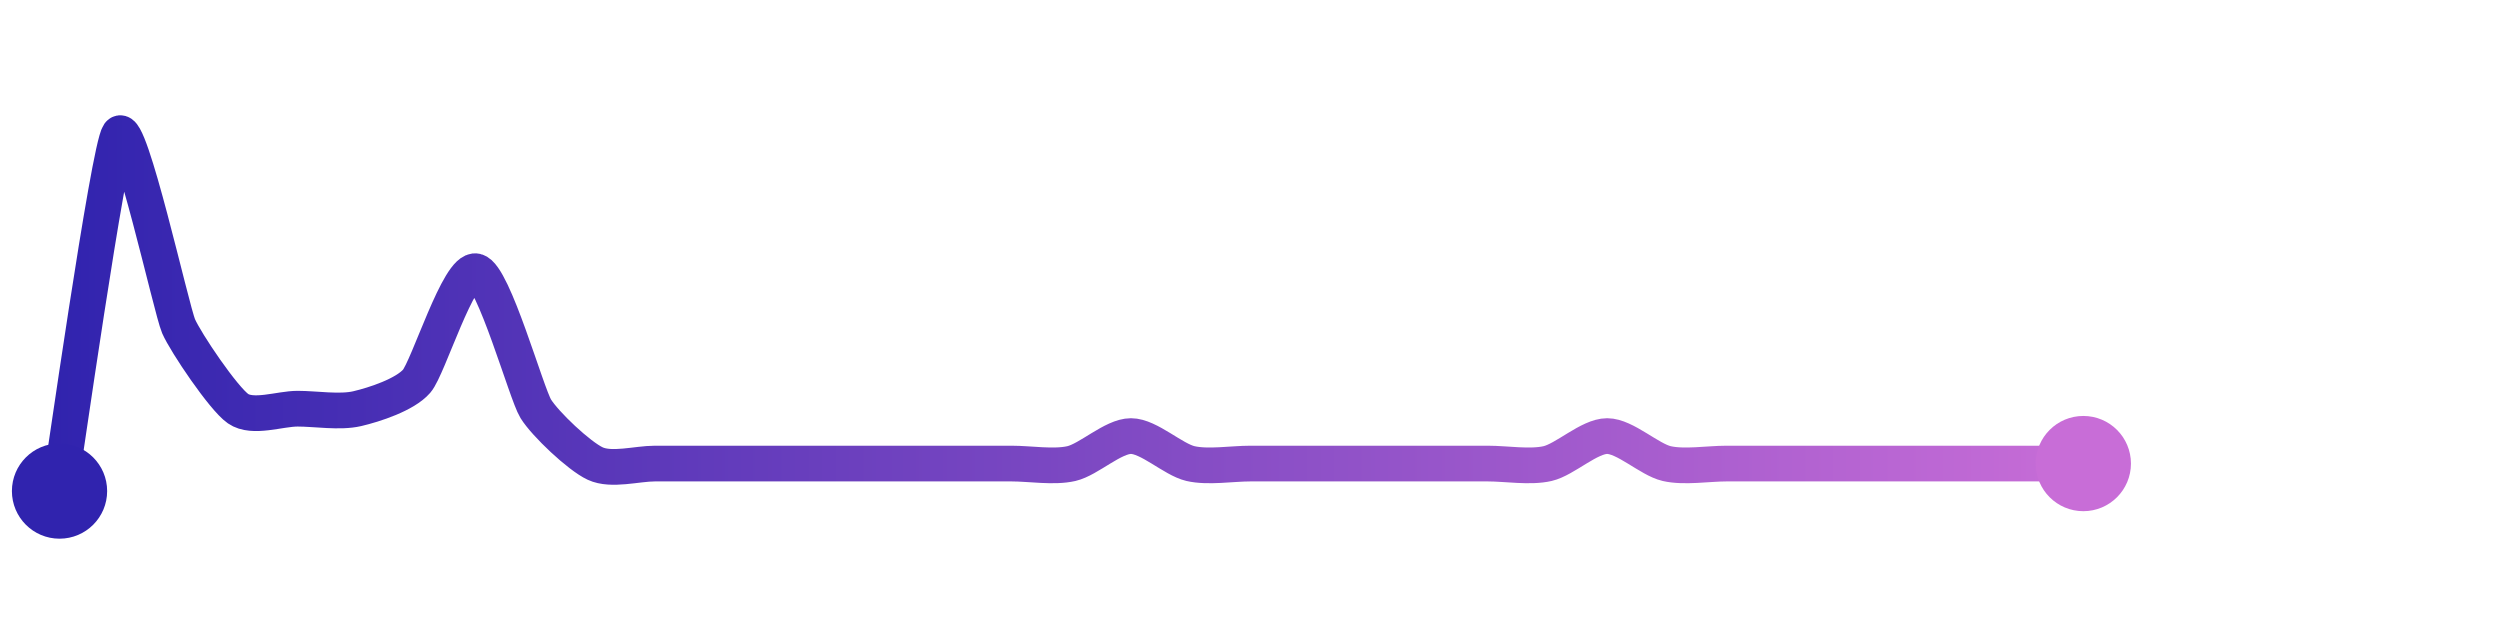 <svg width="200" height="50" viewBox="0 0 210 50" xmlns="http://www.w3.org/2000/svg">
    <defs>
        <linearGradient x1="0%" y1="0%" x2="100%" y2="0%" id="a">
            <stop stop-color="#3023AE" offset="0%"/>
            <stop stop-color="#C86DD7" offset="100%"/>
        </linearGradient>
    </defs>
    <path stroke="url(#a)"
          stroke-width="3"
          stroke-linejoin="round"
          stroke-linecap="round"
          d="M5 40 C 5.25 38.52, 9.12 11.22, 10 10 S 14.4 24.77, 15 26.15 S 18.77 32.23, 20 33.08 S 23.5 33.08, 25 33.08 S 28.54 33.42, 30 33.08 S 34.02 31.9, 35 30.77 S 38.54 21.2, 40 21.54 S 44.21 31.8, 45 33.08 S 48.64 37.06, 50 37.69 S 53.5 37.69, 55 37.69 S 58.5 37.69, 60 37.69 S 63.5 37.69, 65 37.69 S 68.5 37.69, 70 37.69 S 73.5 37.69, 75 37.69 S 78.5 37.69, 80 37.69 S 83.5 37.69, 85 37.69 S 88.54 38.03, 90 37.69 S 93.5 35.38, 95 35.38 S 98.54 37.35, 100 37.69 S 103.5 37.69, 105 37.69 S 108.5 37.69, 110 37.69 S 113.5 37.69, 115 37.69 S 118.5 37.69, 120 37.69 S 123.5 37.69, 125 37.69 S 128.54 38.03, 130 37.69 S 133.5 35.38, 135 35.38 S 138.54 37.35, 140 37.69 S 143.5 37.69, 145 37.69 S 148.5 37.69, 150 37.69 S 153.5 37.69, 155 37.69 S 158.5 37.69, 160 37.69 S 163.5 37.69, 165 37.69 S 168.5 37.69, 170 37.69 S 173.5 37.69, 175 37.69"
          fill="none"/>
    <circle r="4" cx="5" cy="40" fill="#3023AE"/>
    <circle r="4" cx="175" cy="37.69" fill="#C86DD7"/>      
</svg>